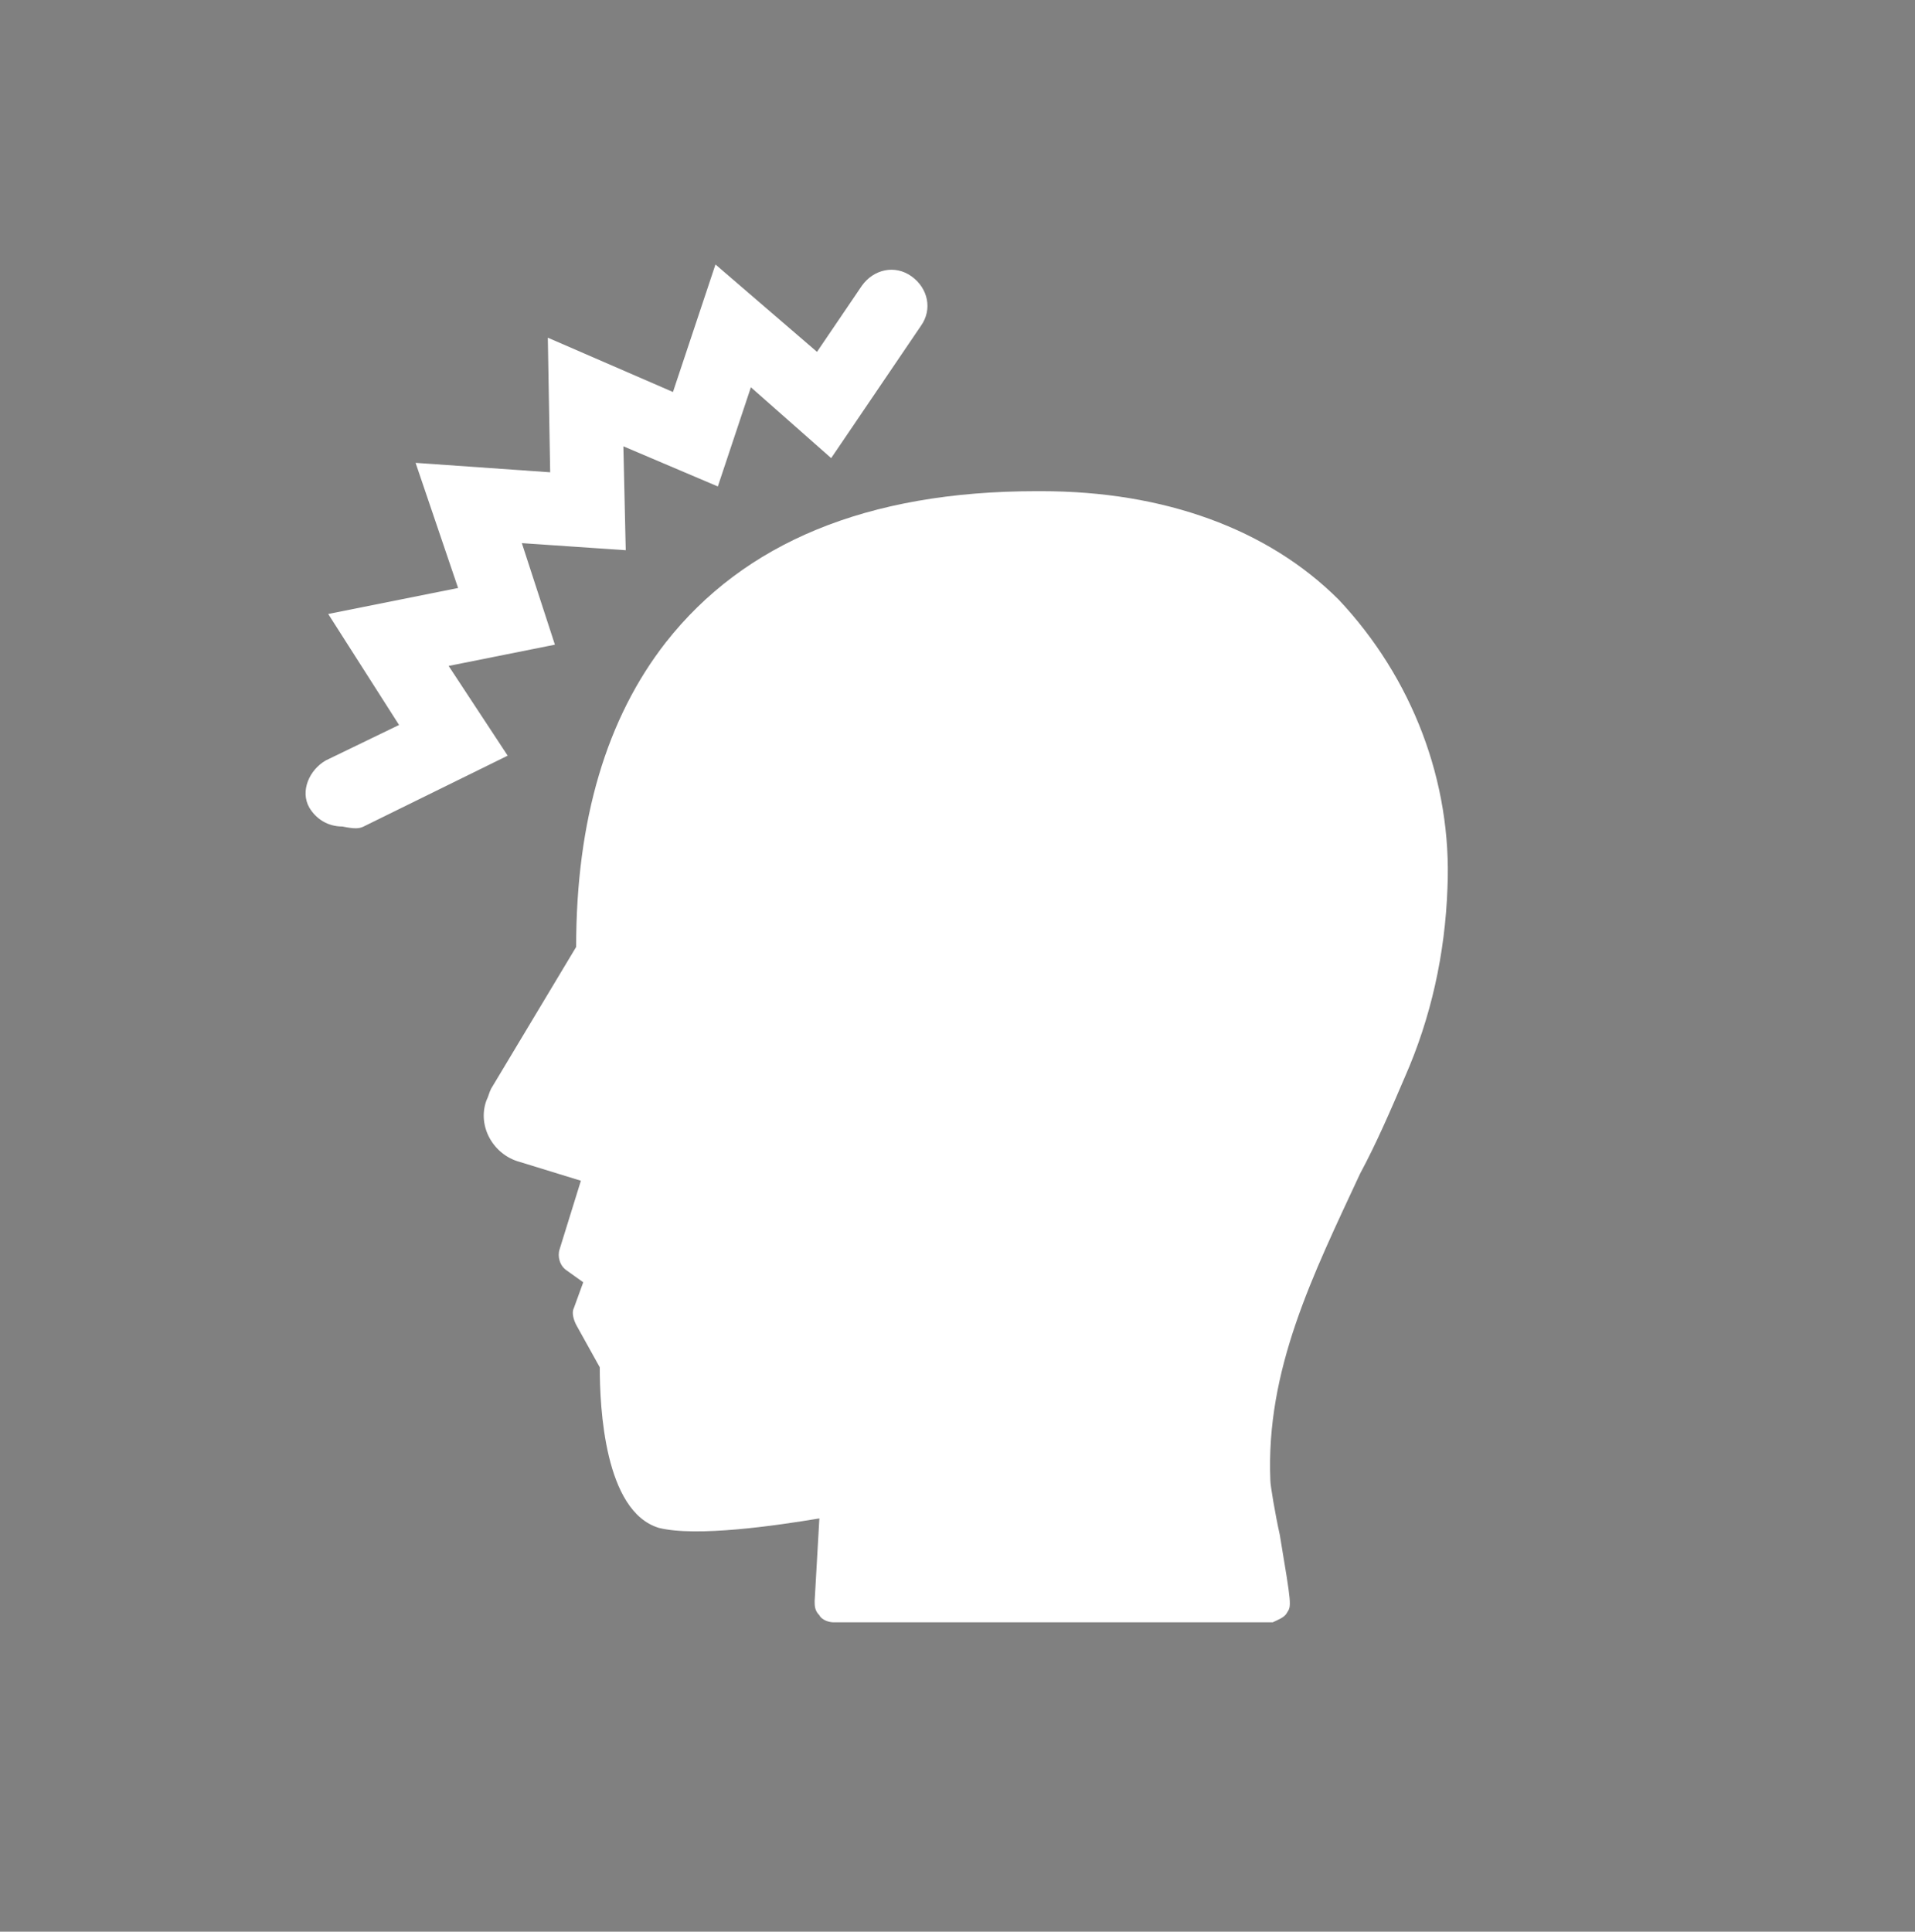 <?xml version="1.0" encoding="utf-8"?>
<!-- Generator: Adobe Illustrator 24.0.0, SVG Export Plug-In . SVG Version: 6.00 Build 0)  -->
<svg version="1.1" id="Layer_1" xmlns="http://www.w3.org/2000/svg" xmlns:xlink="http://www.w3.org/1999/xlink" x="0px" y="0px"
	 viewBox="0 0 81.1 81.8" style="enable-background:new 0 0 81.1 81.8;" xml:space="preserve">
<rect x="0" y="0" width="81.1" height="81.8" fill="#808080" stroke="none"/>
<style type="text/css">
	.st0{fill:#FFFFFF;}
</style>
<title>idea solid icons</title>
<path d="M819.7-370.5c-1.5,0-2.9-0.9-3.6-2.2l-5.9-11.7c-0.3-0.7-0.5-1.4-0.5-2.2l0,0c0-1.7,1.1-3.1,2.7-3.5l1.1-0.3
	c0.7-0.2,1.3-0.7,1.6-1.4l7.2-21.4c1.5-3.7,3.4-7.2,5.7-10.5l6.5-6.8c0.4-0.6,0.5-1.4,0.2-2.2l-5.6-9.9c-0.2-0.6,0.2-1.3,0.8-1.3
	l16.7-1c0.4,0,0.8,0.2,1,0.6l3.9,11.8c0.4,1.2,0.2,2.5-0.5,3.5l-27.6,41.4c-0.3,0.5-0.5,1.2-0.3,1.8c0,0,2.1,10.1,4.6,11.5l3.2,1.2
	c0.7,0,1.3,0.6,1.3,1.3s-0.6,1.3-1.3,1.3H819.7z M833.3-370.6c0.2-0.6,0.4-2.2-0.9-3.1c-1-0.7-1.6-1.5-1.1-2.7l2.2-4.4
	c0.1-0.2,0.2-0.6,0.2-0.6c1.5-8.9,0.4-19.6,0.4-19.6c0-0.3,0.1-0.6,0.3-0.8l13.6-20c0.3-0.4,1-0.2,0.9,0.4L843-380
	c-0.1,0.6,0.2,1.1,0.7,1.4l8,4c1.9,1,4.1,1.4,4.1,1.4c0.7,0,1.3,0.6,1.3,1.3s-0.6,1.3-1.3,1.3L833.3-370.6z"/>
<path class="st0" d="M61.3,37.6c-0.1,2.8-0.7,5.5-1.8,8c-0.6,1.4-1.2,2.8-1.9,4.1c-2,4.3-4,8.3-3.8,13c0,0.2,0.2,1.4,0.4,2.3
	c0.5,3,0.5,3,0.3,3.3c-0.1,0.2-0.4,0.3-0.6,0.4H35.3c-0.2,0-0.5-0.1-0.6-0.3c-0.2-0.2-0.2-0.4-0.2-0.6l0.2-3.5
	c-1.8,0.3-5.2,0.8-6.8,0.4c-2.3-0.7-2.5-5.1-2.5-6.8l-1-1.8c-0.1-0.2-0.2-0.5-0.1-0.7l0.4-1.1l-0.7-0.5c-0.3-0.2-0.4-0.6-0.3-0.9
	l0.9-2.9L22,49.2c-1.1-0.3-1.8-1.5-1.4-2.6c0.1-0.2,0.1-0.3,0.2-0.5l3.6-6c0-5.4,1.3-9.7,3.8-12.9c3.3-4.2,8.5-6.4,15.7-6.4h0.2
	c5.2,0,9.6,1.6,12.6,4.6C59.8,28.7,61.5,33.1,61.3,37.6z M15.4,35l6.1-3L19,28.2l4.5-0.9L22.1,23l4.4,0.3l-0.1-4.4l4,1.7l1.4-4.2
	l3.4,3l3.8-5.6c0.5-0.7,0.3-1.6-0.4-2.1c-0.7-0.5-1.6-0.3-2.1,0.4l-1.9,2.8l-4.3-3.7l-1.8,5.4l-5.3-2.3l0.1,5.7l-5.7-0.4l1.8,5.3
	l-5.5,1.1l3,4.7l-3.1,1.5c-0.7,0.4-1.1,1.3-0.7,2c0.3,0.5,0.8,0.8,1.4,0.8C15,35.1,15.2,35.1,15.4,35z"/>
</svg>
